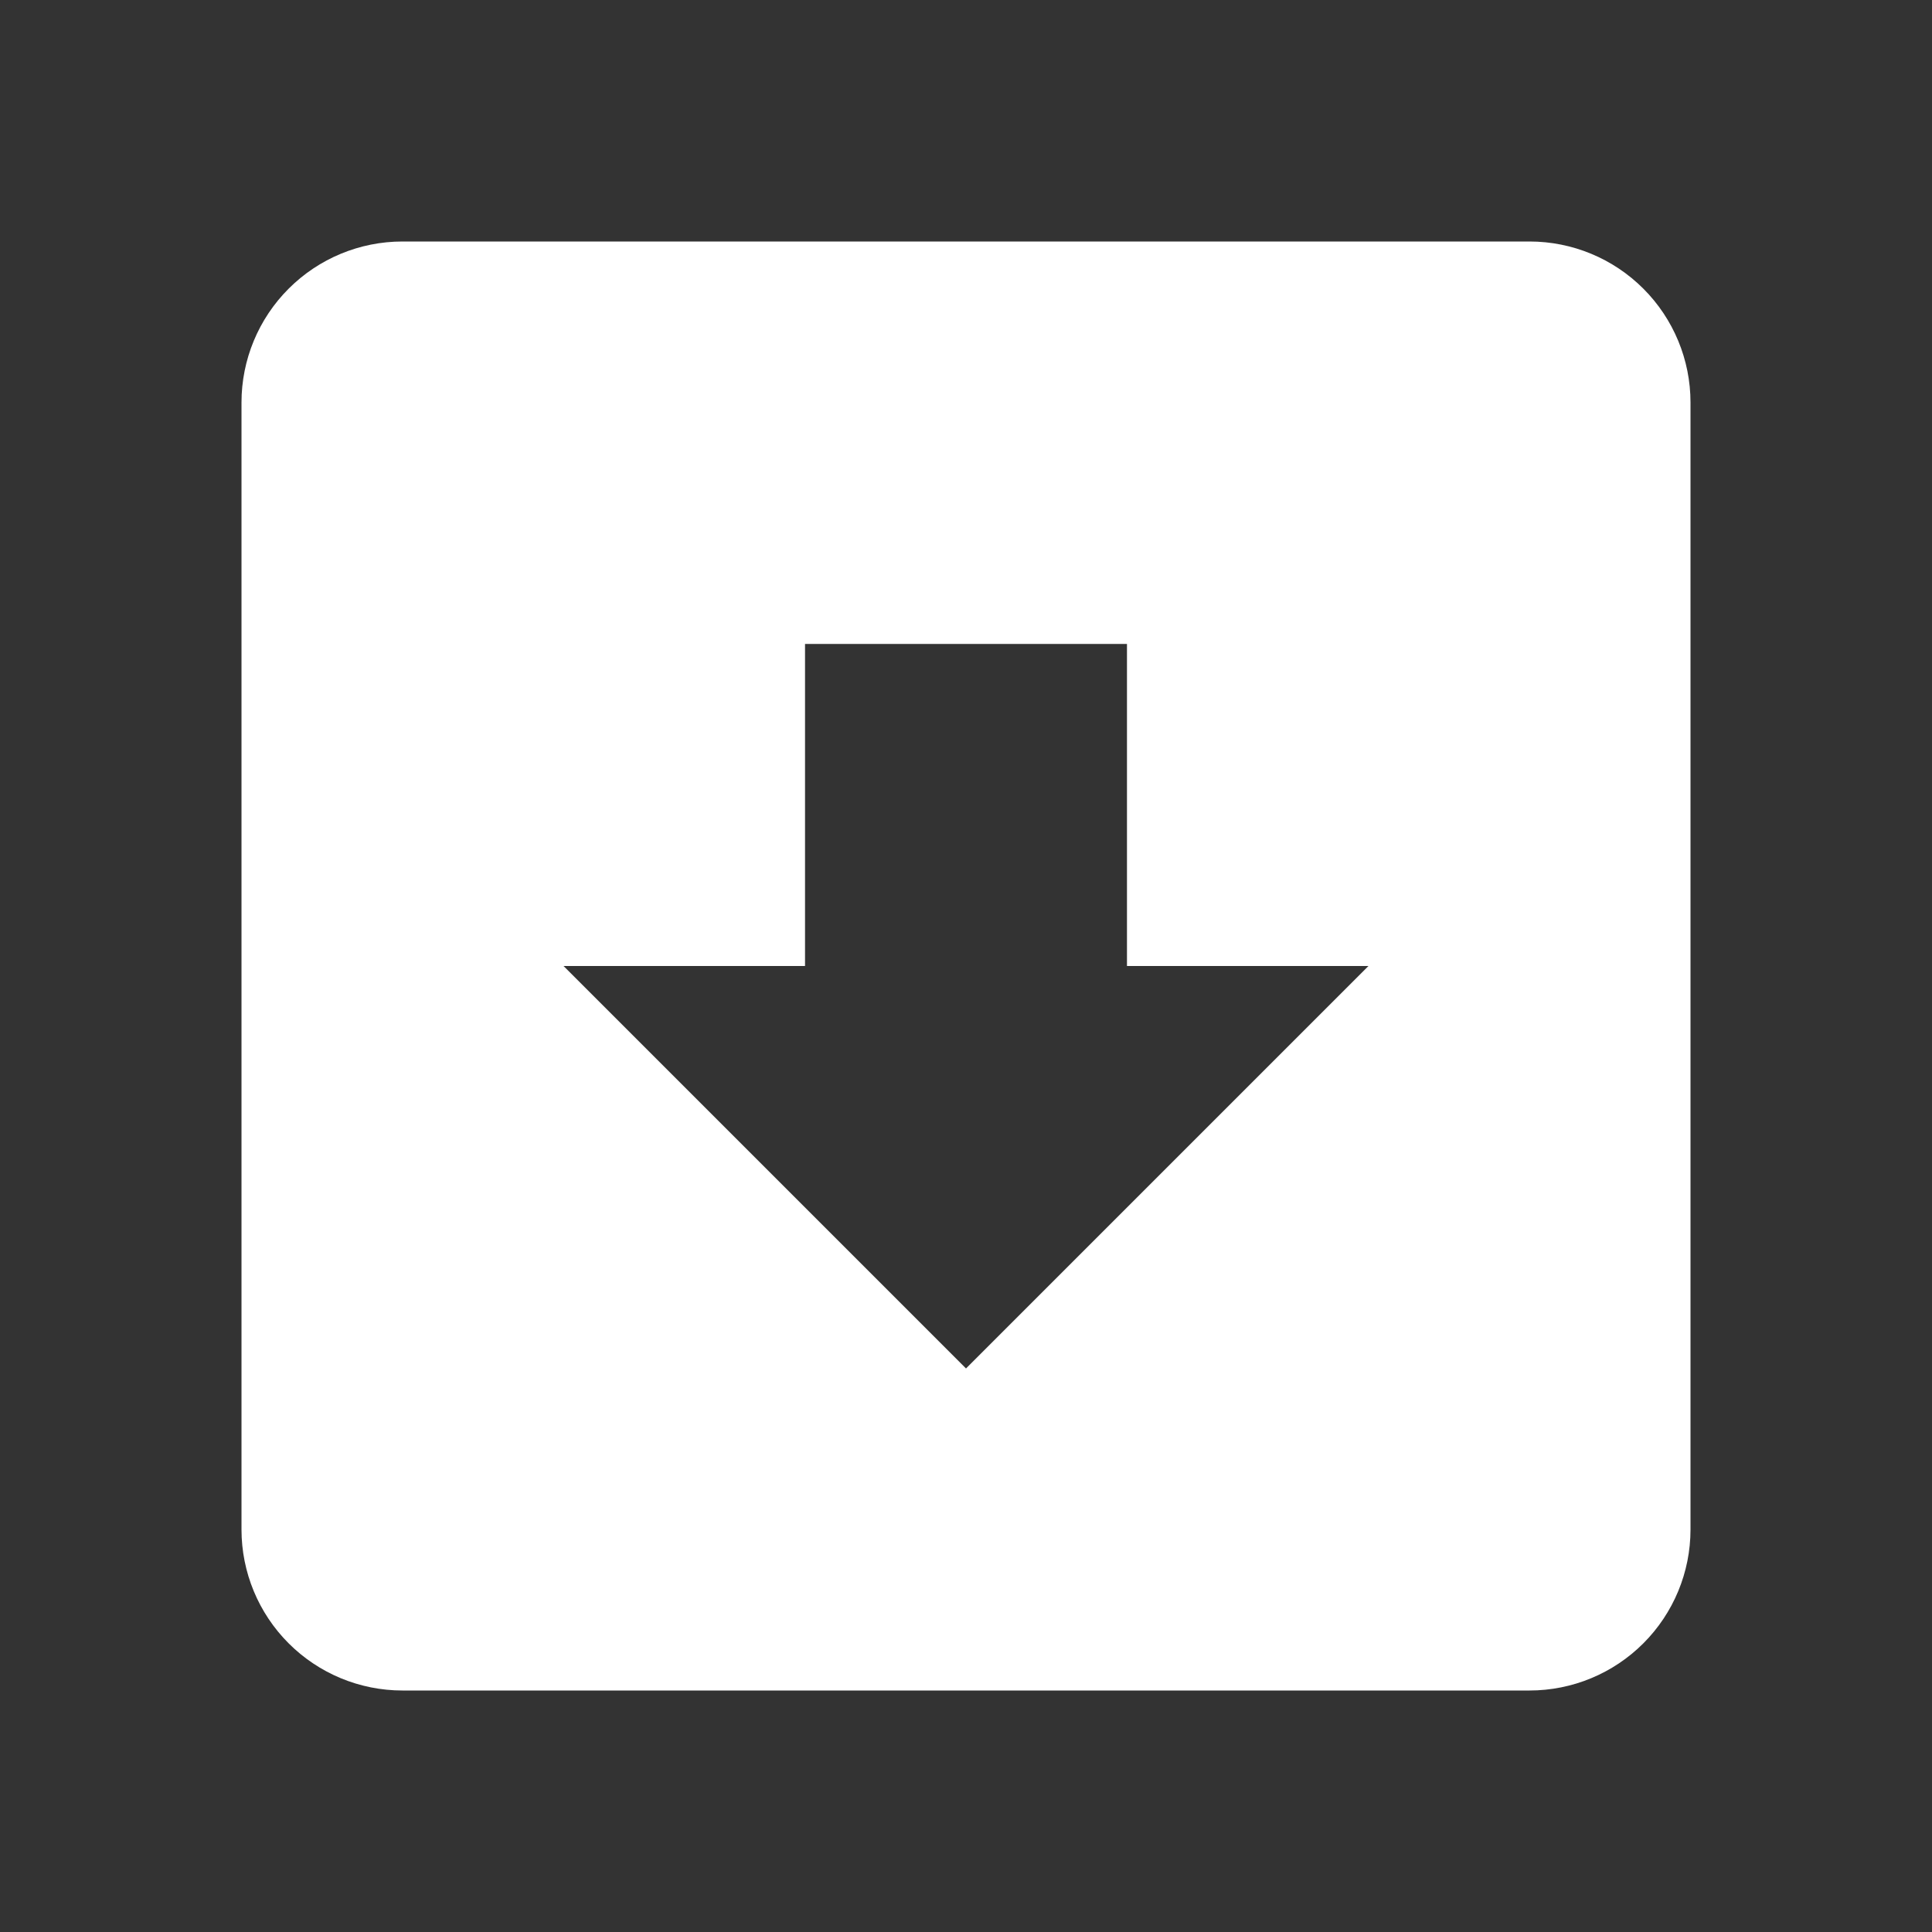<svg width="22" height="22" viewBox="0 0 22 22" fill="none" xmlns="http://www.w3.org/2000/svg">
<rect x="0" y="0" width="22" height="22" fill="#333333" stroke="none"/>
<path d="M4.583 2.75L17.417 2.75C17.903 2.75 18.369 2.943 18.713 3.287C19.057 3.631 19.25 4.097 19.25 4.583L19.25 17.417C19.25 17.903 19.057 18.369 18.713 18.713C18.369 19.057 17.903 19.25 17.417 19.25L4.583 19.25C4.097 19.25 3.631 19.057 3.287 18.713C2.943 18.369 2.75 17.903 2.75 17.417L2.75 4.583C2.75 4.097 2.943 3.631 3.287 3.287C3.631 2.943 4.097 2.75 4.583 2.75ZM11 15.583L15.583 11H12.833L12.833 7.333L9.167 7.333V11H6.417L11 15.583Z" fill="white"/>
</svg>
